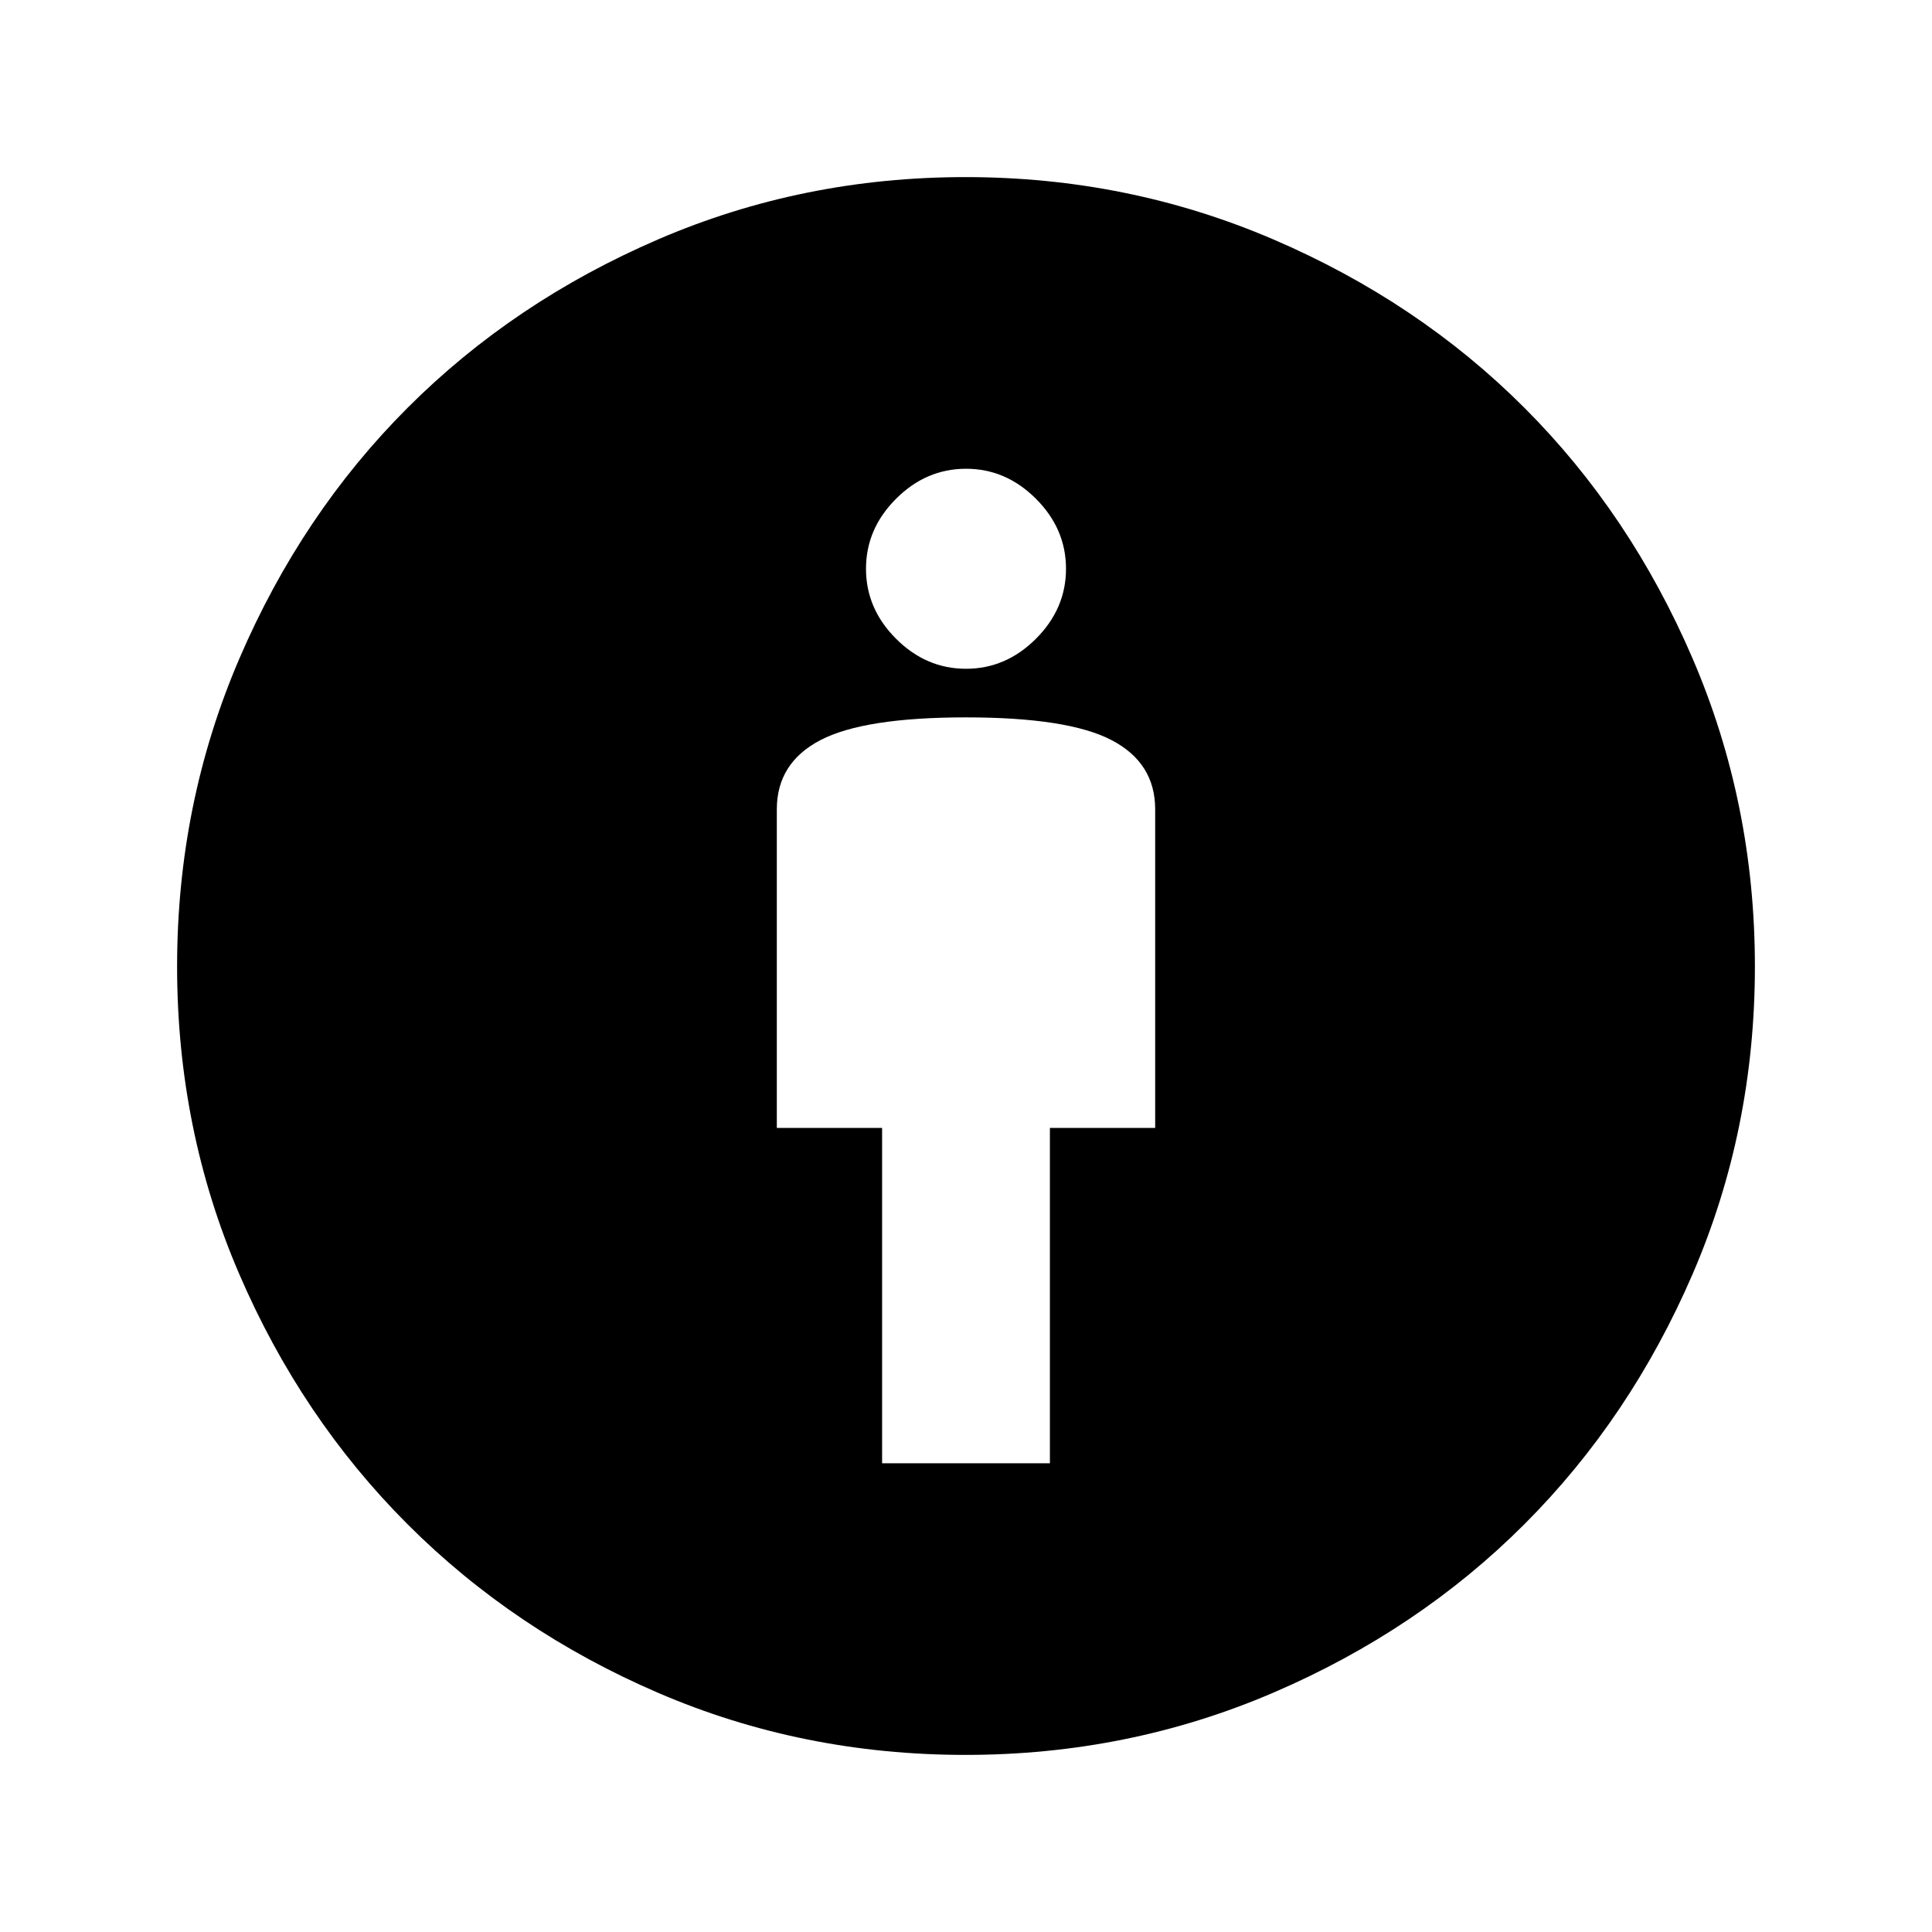 <svg xmlns="http://www.w3.org/2000/svg" height="24" viewBox="0 -960 960 960" width="24"><path d="M438.31-232.92h83.38v-166.62H574v-158.31q0-23.07-21.65-34.38-21.66-11.31-72.35-11.31t-72.35 11.31Q386-580.92 386-557.85v158.31h52.31v166.62ZM479.76-88q-81.07 0-152.65-30.8-71.58-30.8-124.55-83.76-52.96-52.97-83.76-124.55Q88-398.69 88-479.76q0-80.96 30.92-152.95 30.93-71.98 83.66-124.71 52.73-52.73 124.51-83.66Q398.86-872 479.75-872q80.79 0 152.87 30.92 72.07 30.93 124.8 83.66 52.73 52.73 83.66 124.71Q872-560.72 872-479.76q0 81.07-30.92 152.76-30.93 71.69-83.66 124.42-52.73 52.73-124.71 83.66Q560.72-88 479.76-88Zm.24-539.69q19.85 0 34.77-14.93 14.92-14.92 14.92-34.76 0-19.85-14.92-34.77-14.92-14.93-34.77-14.93t-34.77 14.93q-14.92 14.92-14.92 34.77 0 19.84 14.92 34.76 14.92 14.93 34.77 14.93Z"/></svg>